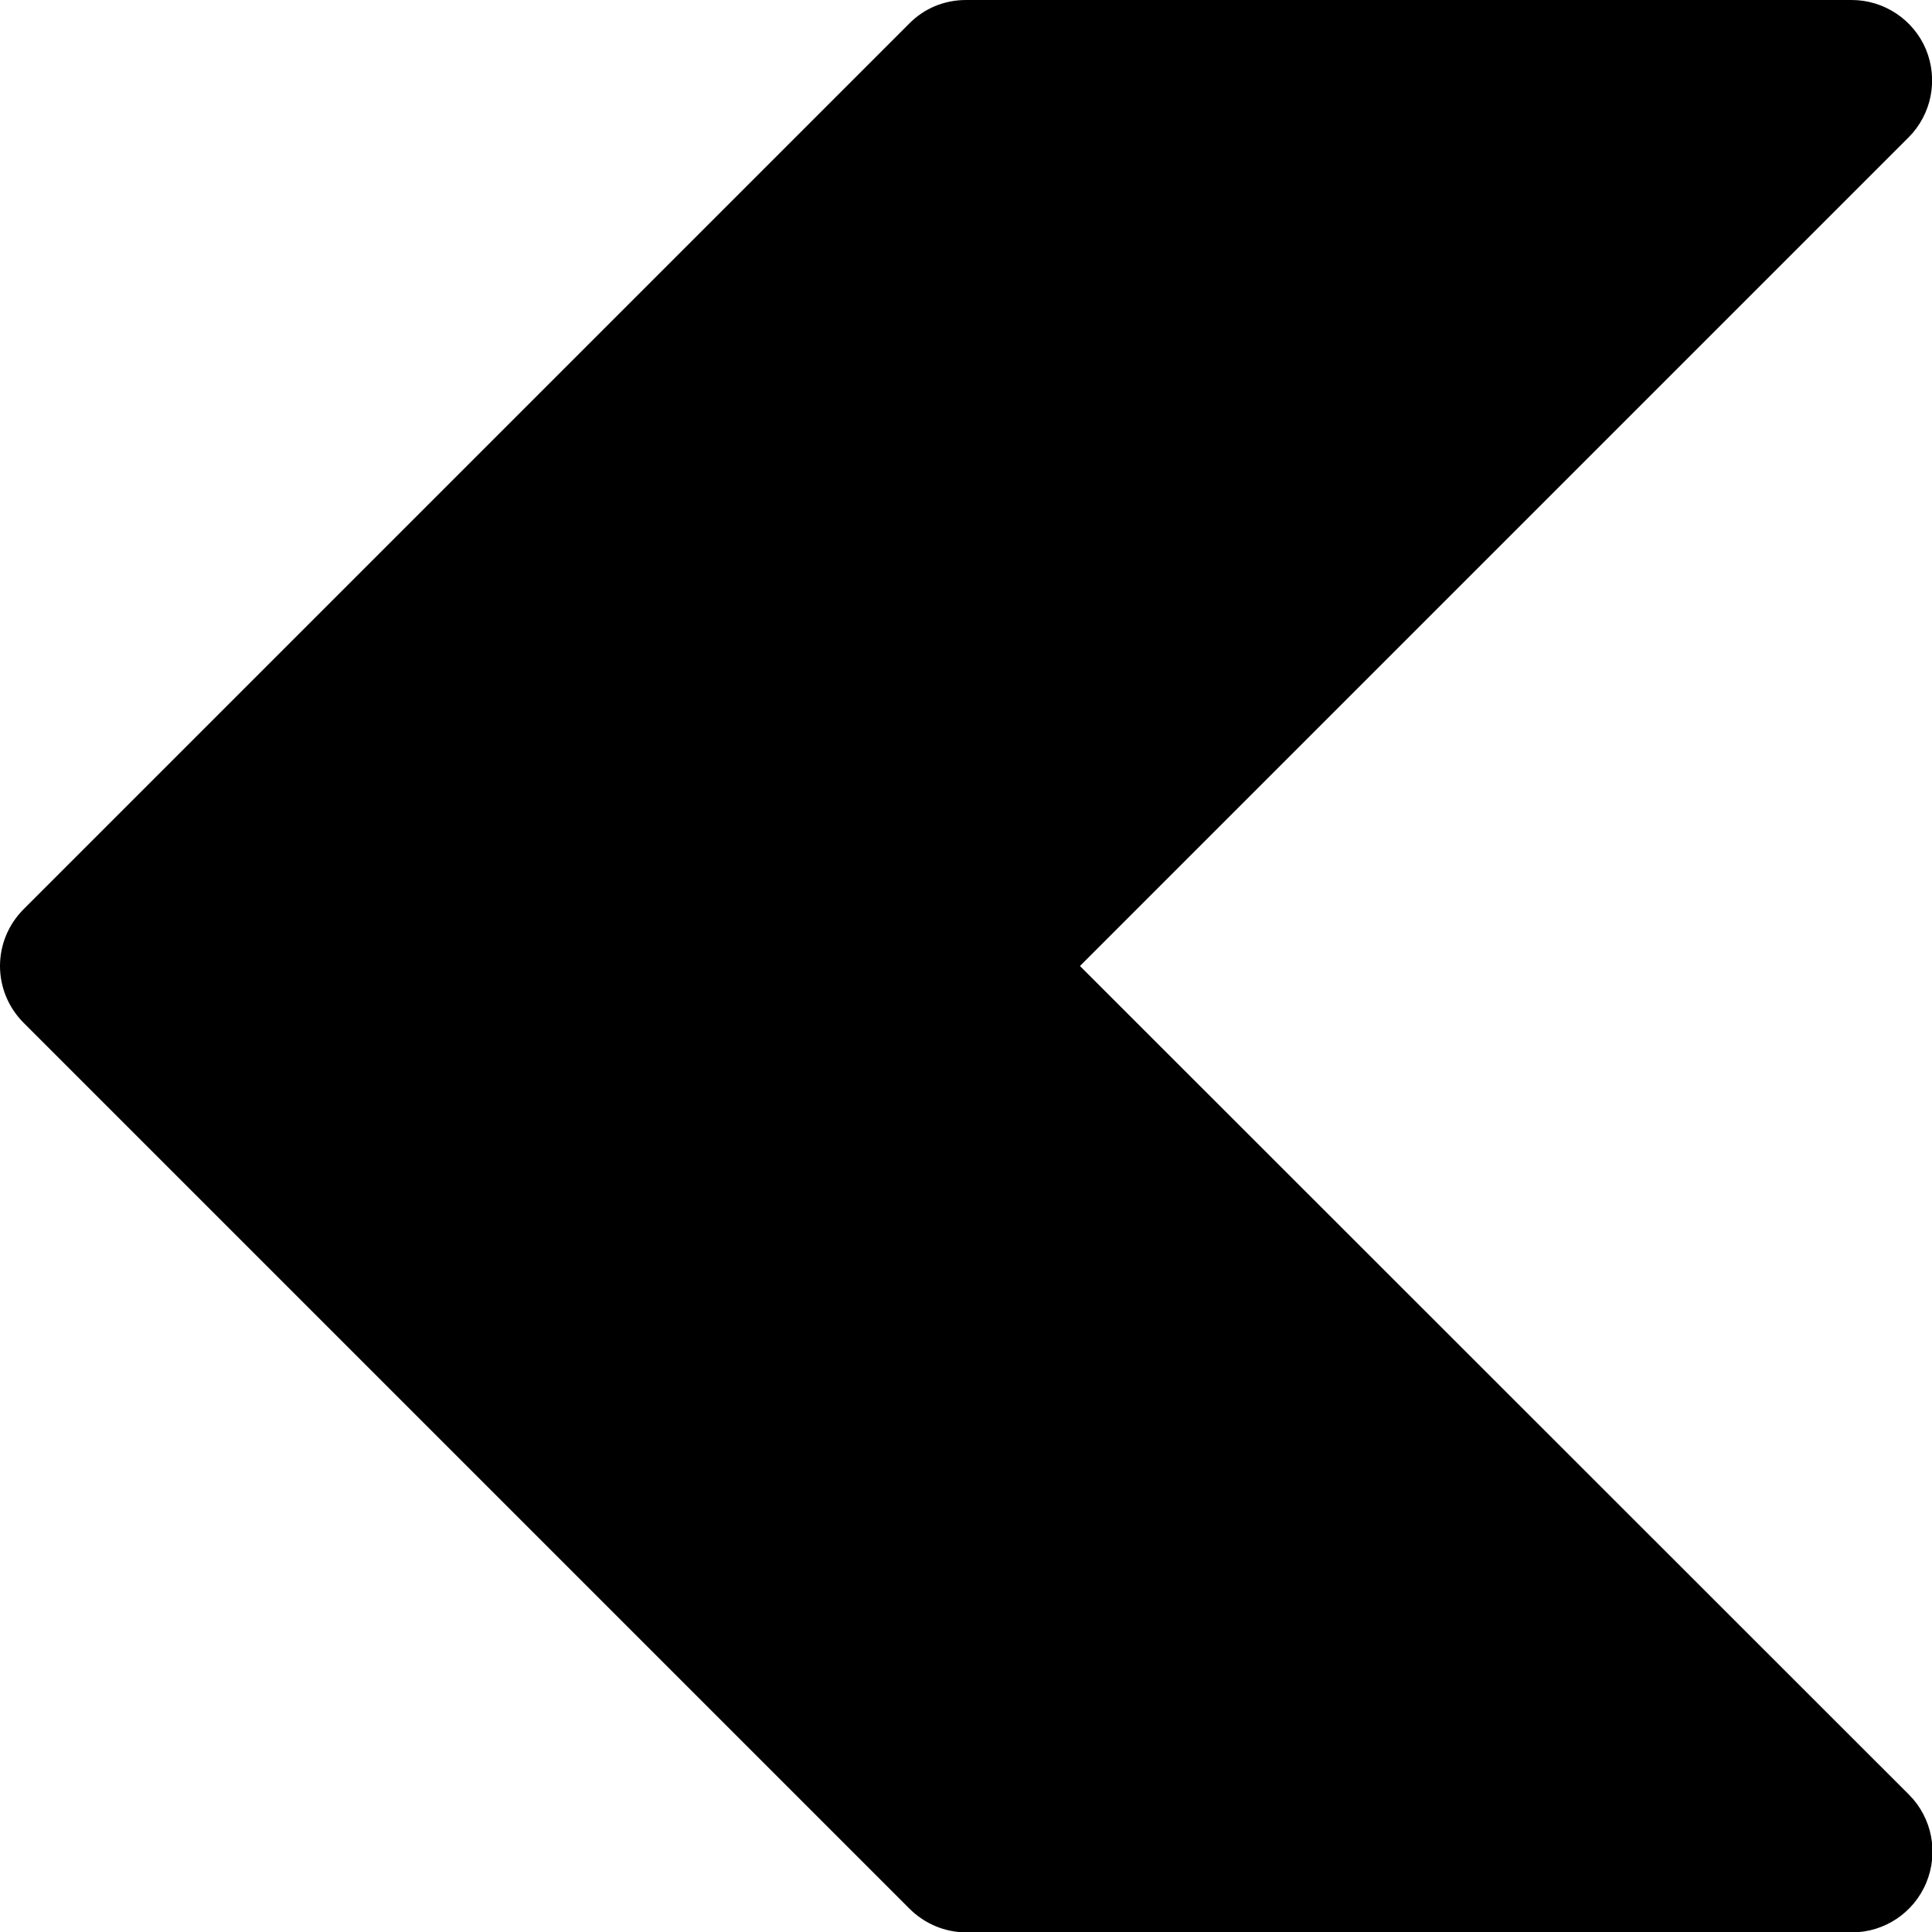 <?xml version="1.0" encoding="utf-8"?>
<!-- Generator: Adobe Illustrator 22.0.0, SVG Export Plug-In . SVG Version: 6.00 Build 0)  -->
<svg version="1.1" id="Layer_1" xmlns="http://www.w3.org/2000/svg" xmlns:xlink="http://www.w3.org/1999/xlink" x="0px" y="0px"
	 viewBox="0 0 512 512" style="enable-background:new 0 0 512 512;" xml:space="preserve">
<g>
	<g>
		<path d="M6.3,271.1l234.7,234.7c4,4,9.4,6.3,15.1,6.3h234.7c8.6,0,16.4-5.2,19.7-13.2c3.3-8,1.5-17.2-4.6-23.3L286.2,256
			L505.8,36.4c6.1-6.1,7.9-15.3,4.6-23.3C507.1,5.2,499.3,0,490.7,0H256c-5.7,0-11.1,2.2-15.1,6.3L6.3,240.9
			C-2.1,249.3-2.1,262.7,6.3,271.1z"/>
	</g>
</g>
</svg>
